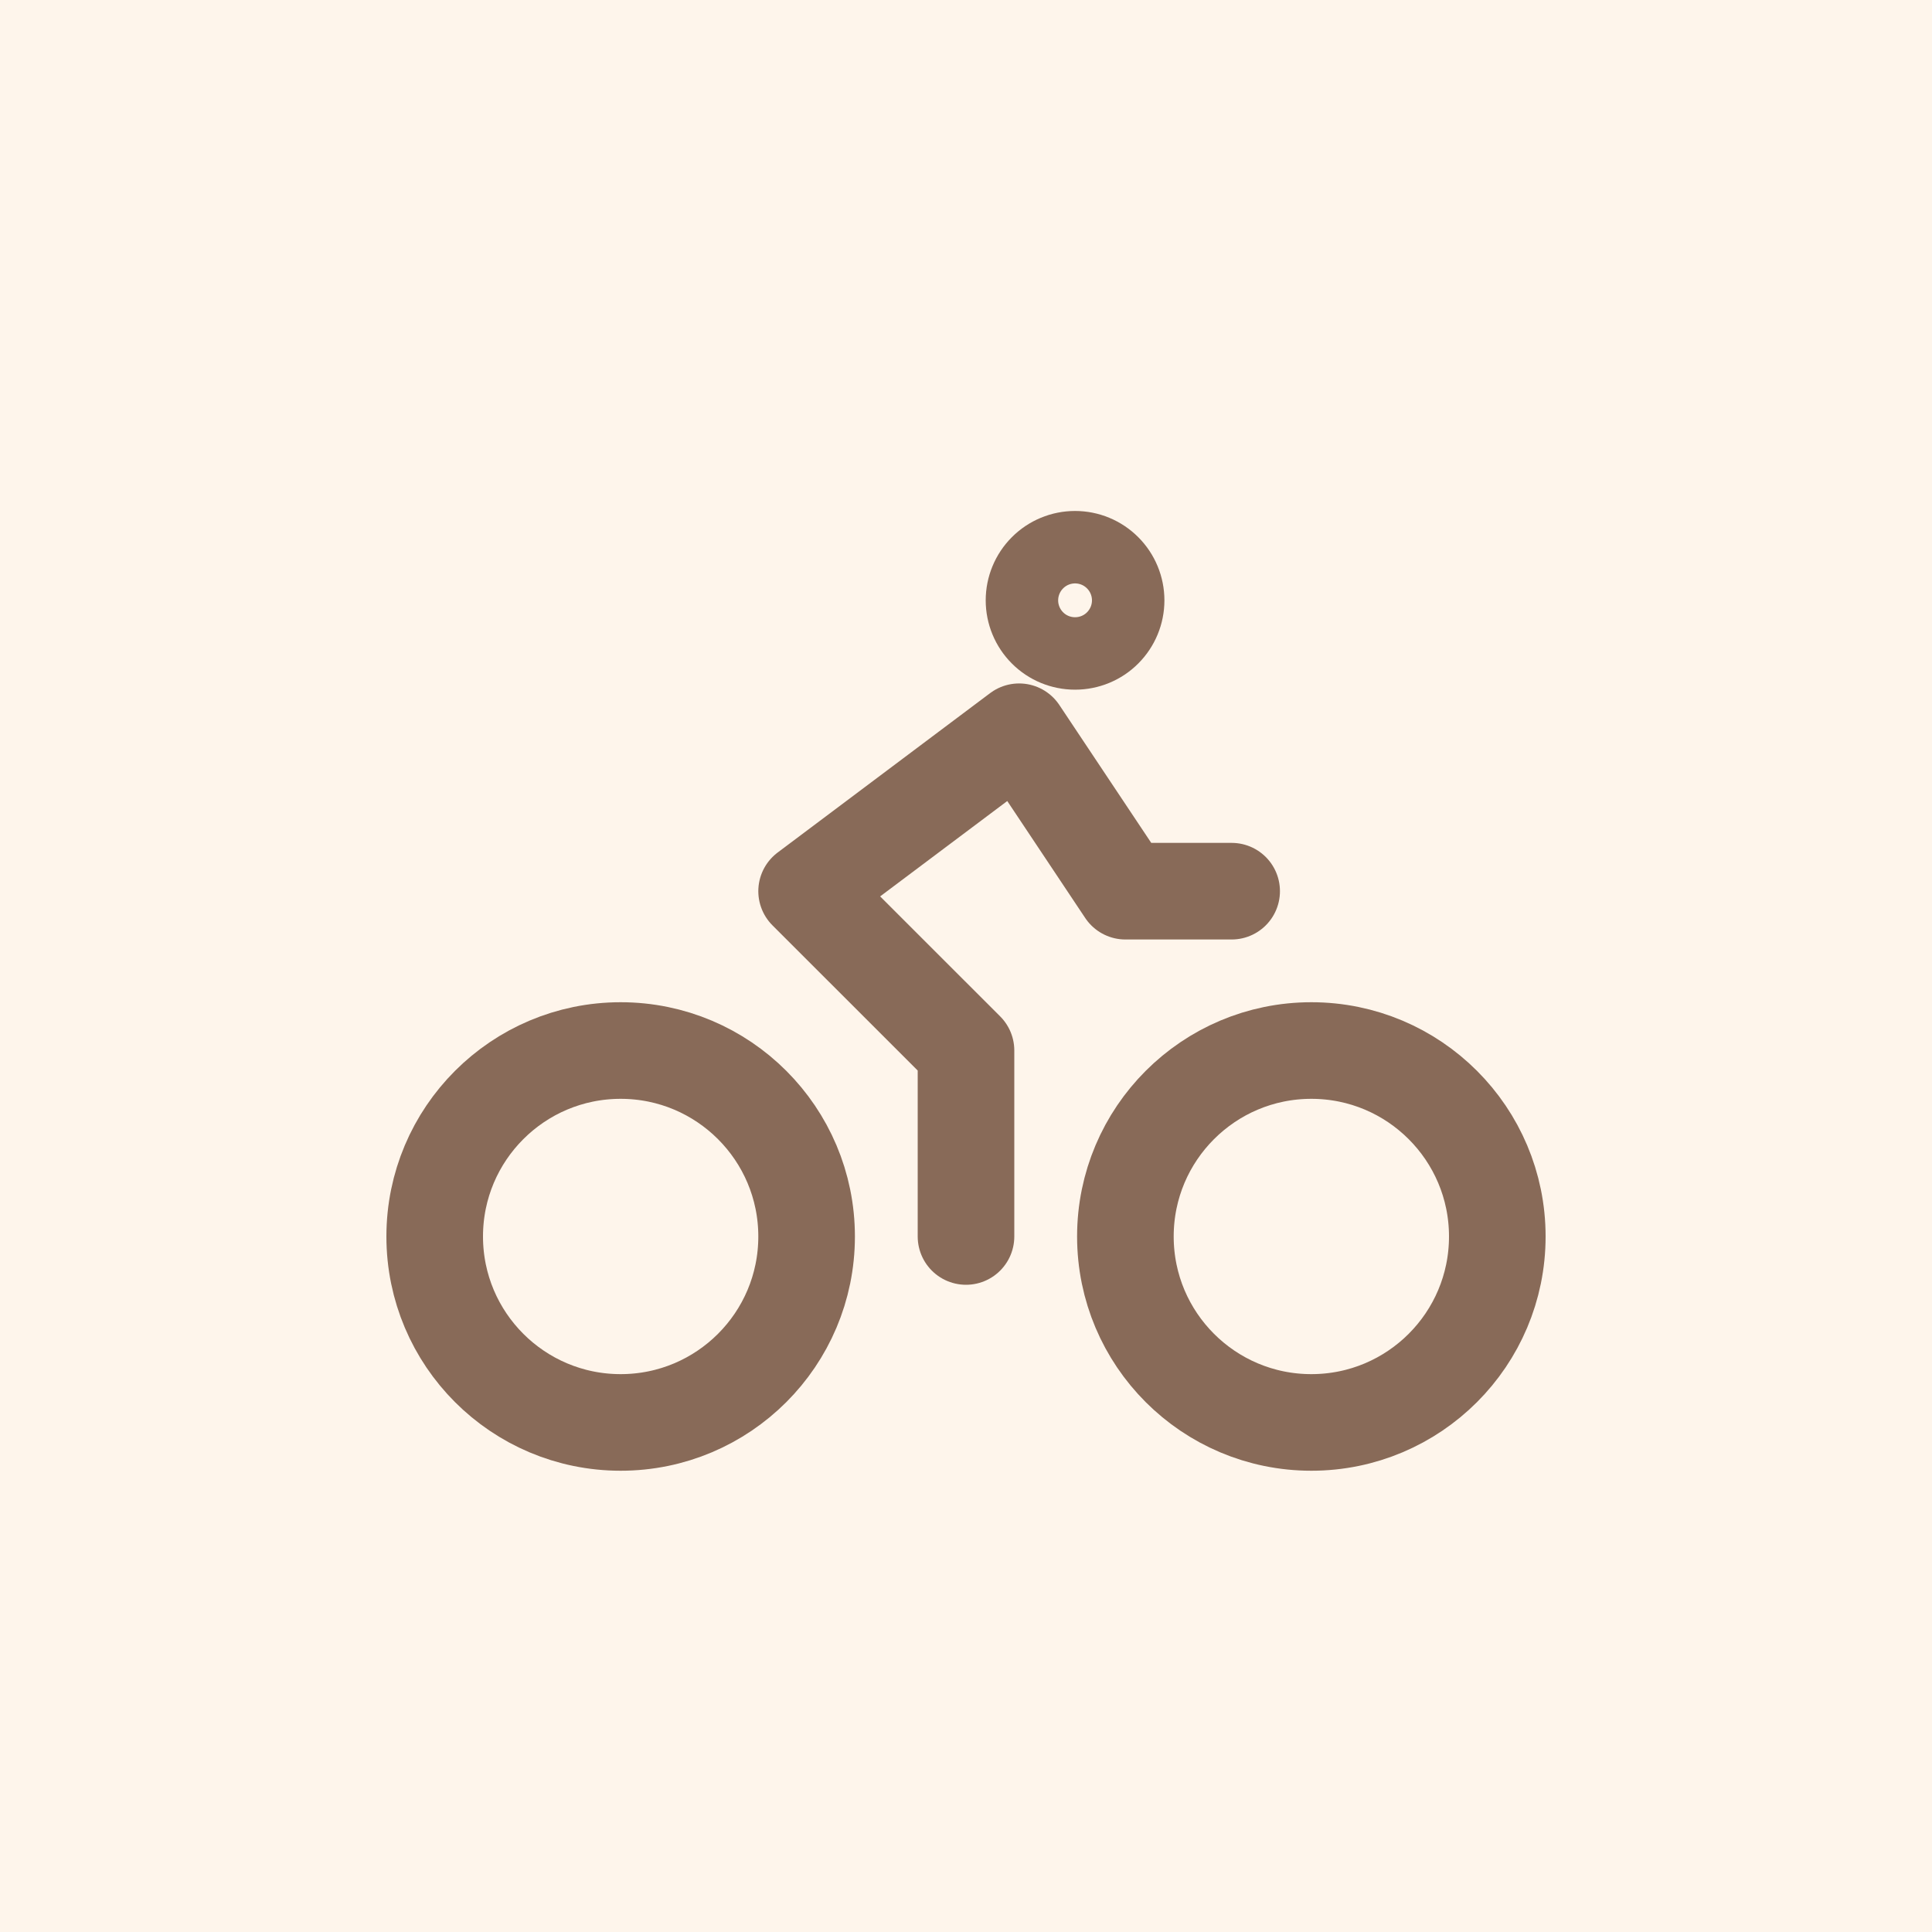 <svg width="40" height="40" viewBox="0 0 40 40" fill="none" xmlns="http://www.w3.org/2000/svg">
<path d="M12.85 29.45C14.976 29.45 16.7 27.727 16.7 25.6C16.7 23.474 14.976 21.75 12.85 21.75C10.724 21.75 9 23.474 9 25.6C9 27.727 10.724 29.45 12.85 29.45Z" stroke="#7F685F" stroke-width="2" stroke-linecap="round" stroke-linejoin="round"/>
<path d="M27.15 29.45C29.276 29.45 31 27.727 31 25.6C31 23.474 29.276 21.75 27.15 21.75C25.024 21.75 23.3 23.474 23.3 25.6C23.3 27.727 25.024 29.45 27.15 29.45Z" stroke="#7F685F" stroke-width="2" stroke-linecap="round" stroke-linejoin="round"/>
<path d="M20 25.6V21.75L16.7 18.451L21.1 15.15L23.3 18.451H25.5" stroke="#7F685F" stroke-width="2" stroke-linecap="round" stroke-linejoin="round"/>
<path d="M23.036 13.207C22.83 13.414 22.55 13.529 22.258 13.529C21.966 13.529 21.686 13.414 21.48 13.207C21.274 13.001 21.158 12.721 21.158 12.43C21.158 12.138 21.274 11.858 21.48 11.652C21.686 11.445 21.966 11.329 22.258 11.329C22.55 11.329 22.83 11.445 23.036 11.652C23.242 11.858 23.358 12.138 23.358 12.43C23.358 12.721 23.242 13.001 23.036 13.207Z" stroke="#7F685F" stroke-width="1.5" stroke-linecap="round" stroke-linejoin="round"/>
<rect width="40" height="40" fill="#EF7D00" fill-opacity="0.08"/>
</svg>

